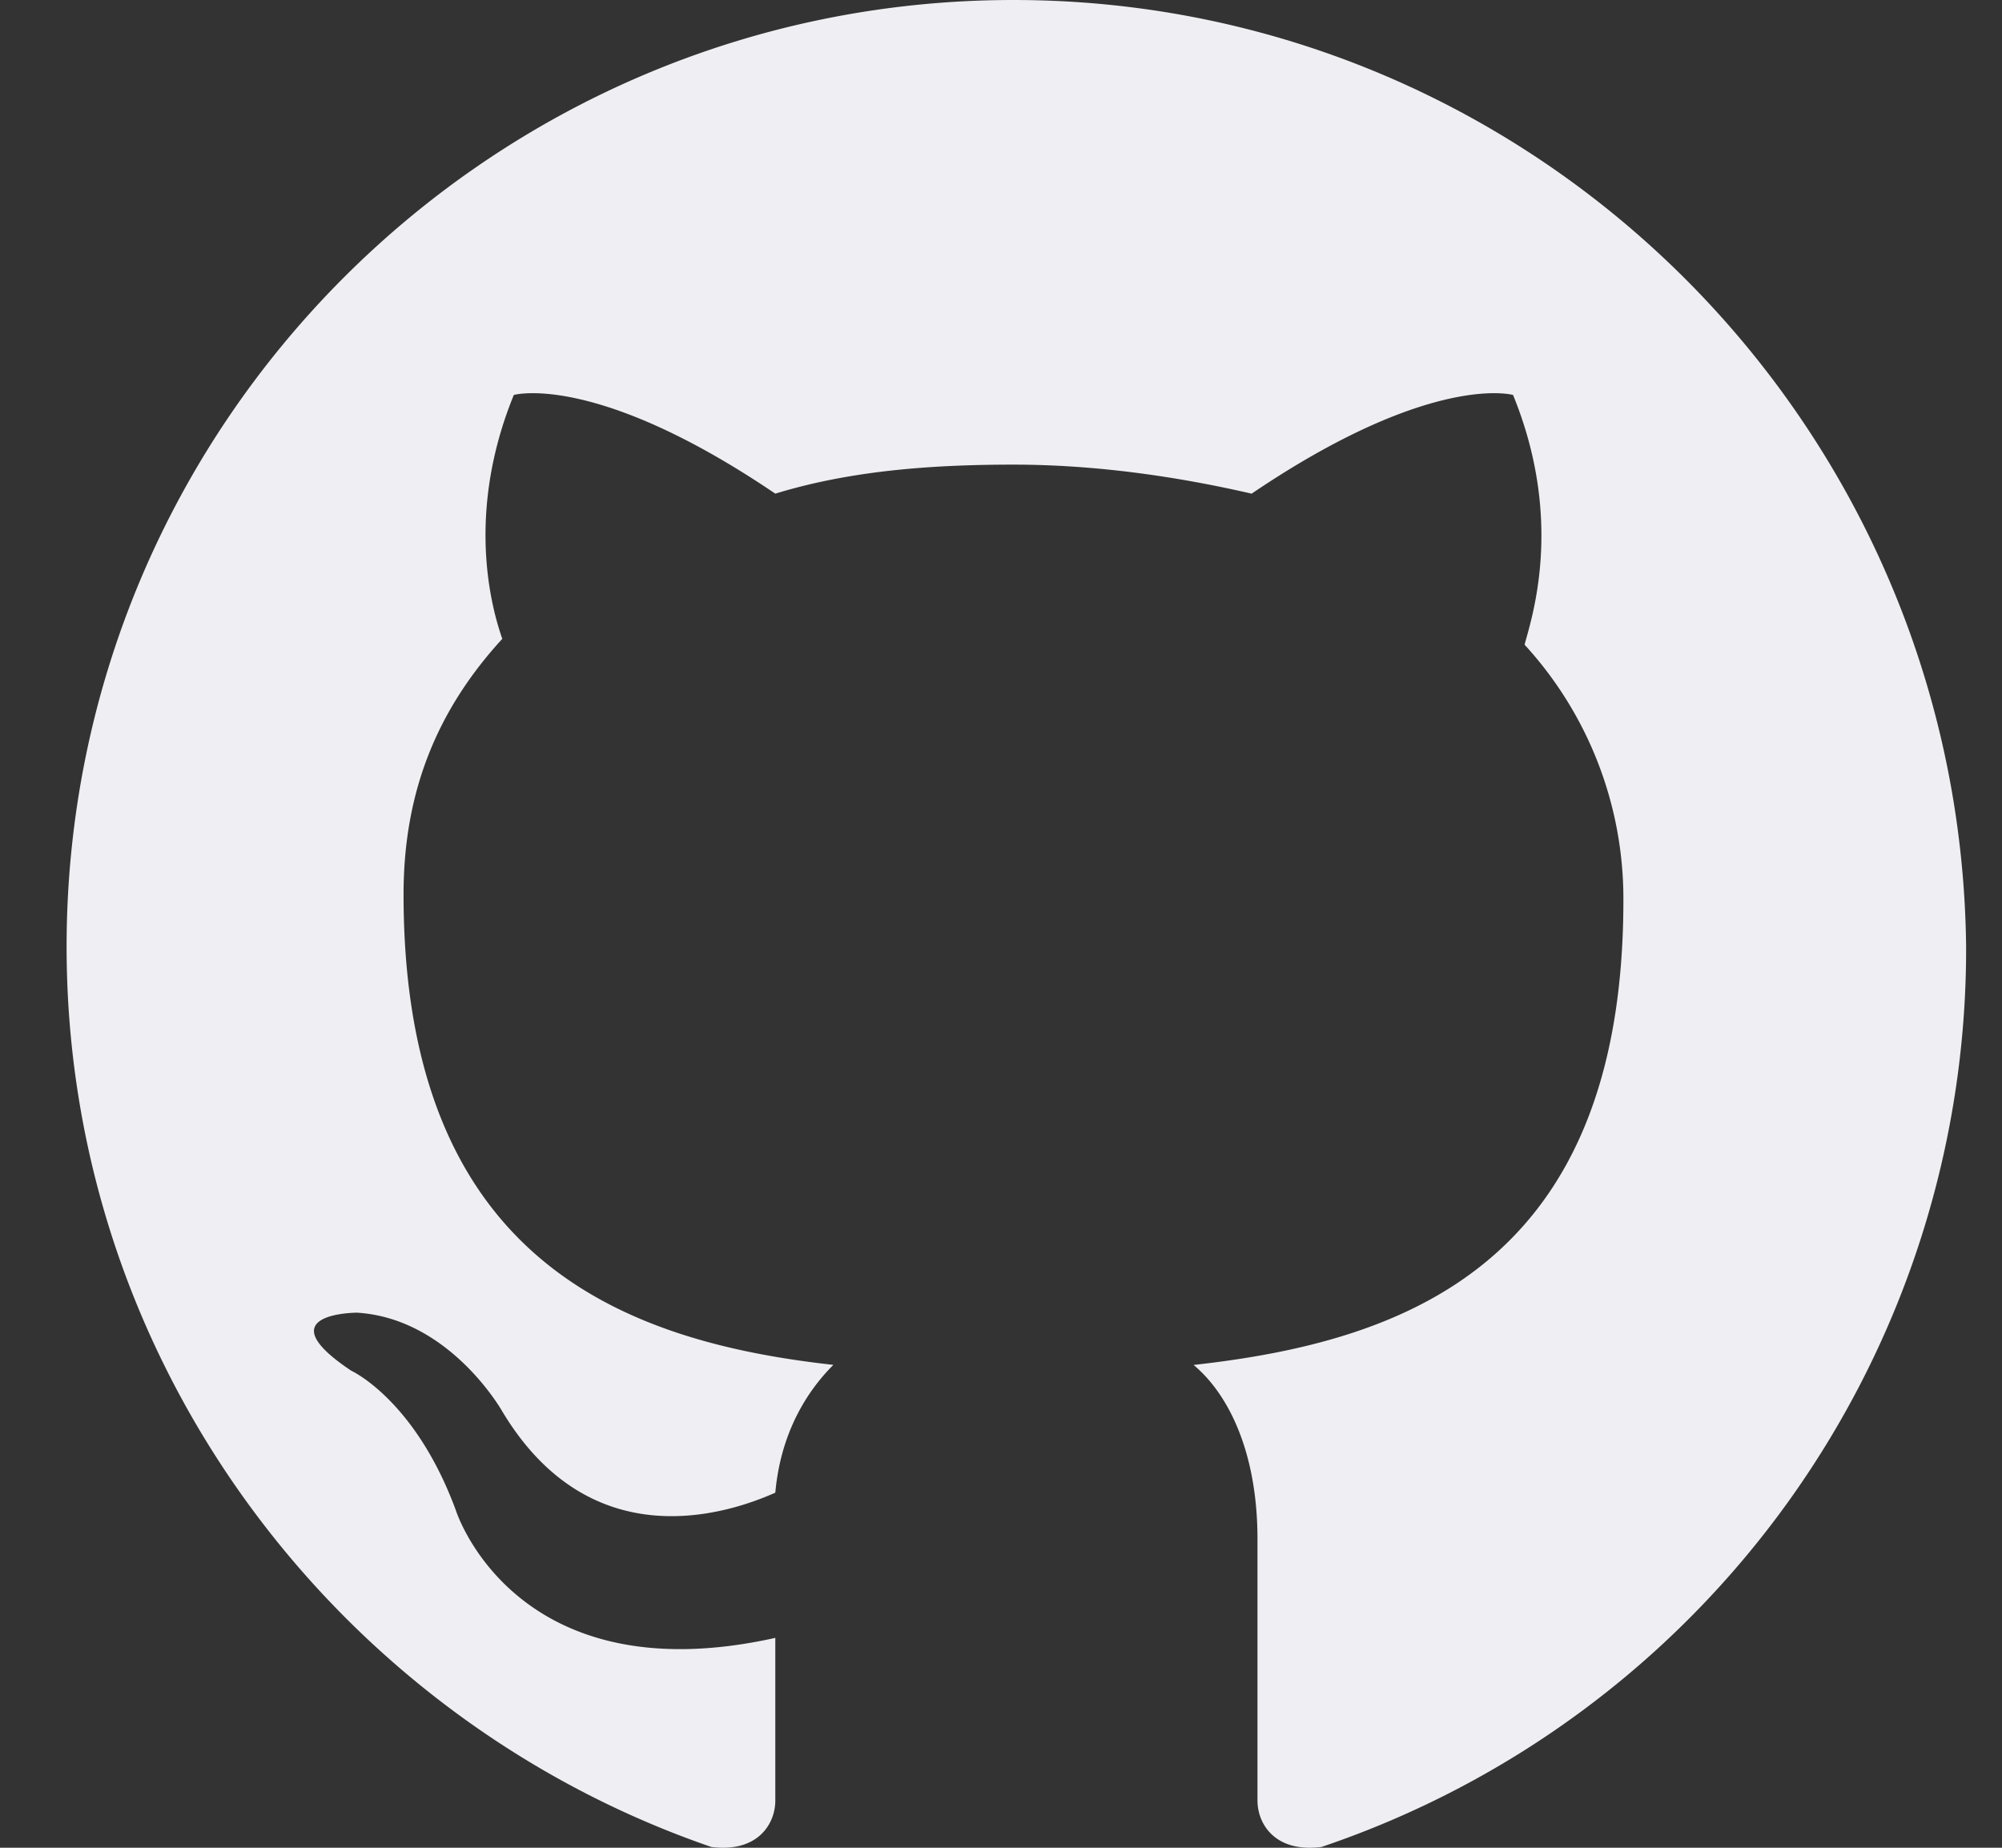 <svg width="26" height="24" fill="none" xmlns="http://www.w3.org/2000/svg"><rect width="100%" height="100%" fill="#333333" stroke="none"/><path fill-rule="evenodd" clip-rule="evenodd" d="M13.162 0C6.372 0 .865 5.507.865 12.297c0 5.432 3.546 10.034 8.374 11.693.603.076.83-.301.83-.603v-2.113c-3.395.755-4.15-1.66-4.15-1.66-.528-1.433-1.357-1.81-1.357-1.81-1.132-.754.075-.754.075-.754 1.207.075 1.886 1.282 1.886 1.282 1.132 1.886 2.867 1.358 3.546 1.056.075-.83.452-1.358.754-1.66-2.716-.301-5.582-1.357-5.582-6.11 0-1.358.452-2.414 1.282-3.32-.075-.226-.528-1.508.15-3.168 0 0 1.057-.302 3.396 1.282.98-.301 2.037-.377 3.093-.377s2.112.151 3.093.377C18.594 4.828 19.65 5.13 19.65 5.13c.679 1.66.226 2.942.15 3.244a4.88 4.88 0 011.283 3.32c0 4.752-2.867 5.733-5.582 6.035.452.377.83 1.131.83 2.263v3.395c0 .302.226.679.83.603a12.31 12.31 0 008.373-11.693C25.46 5.507 19.952 0 13.162 0z" fill="#EFEFF3"/></svg>